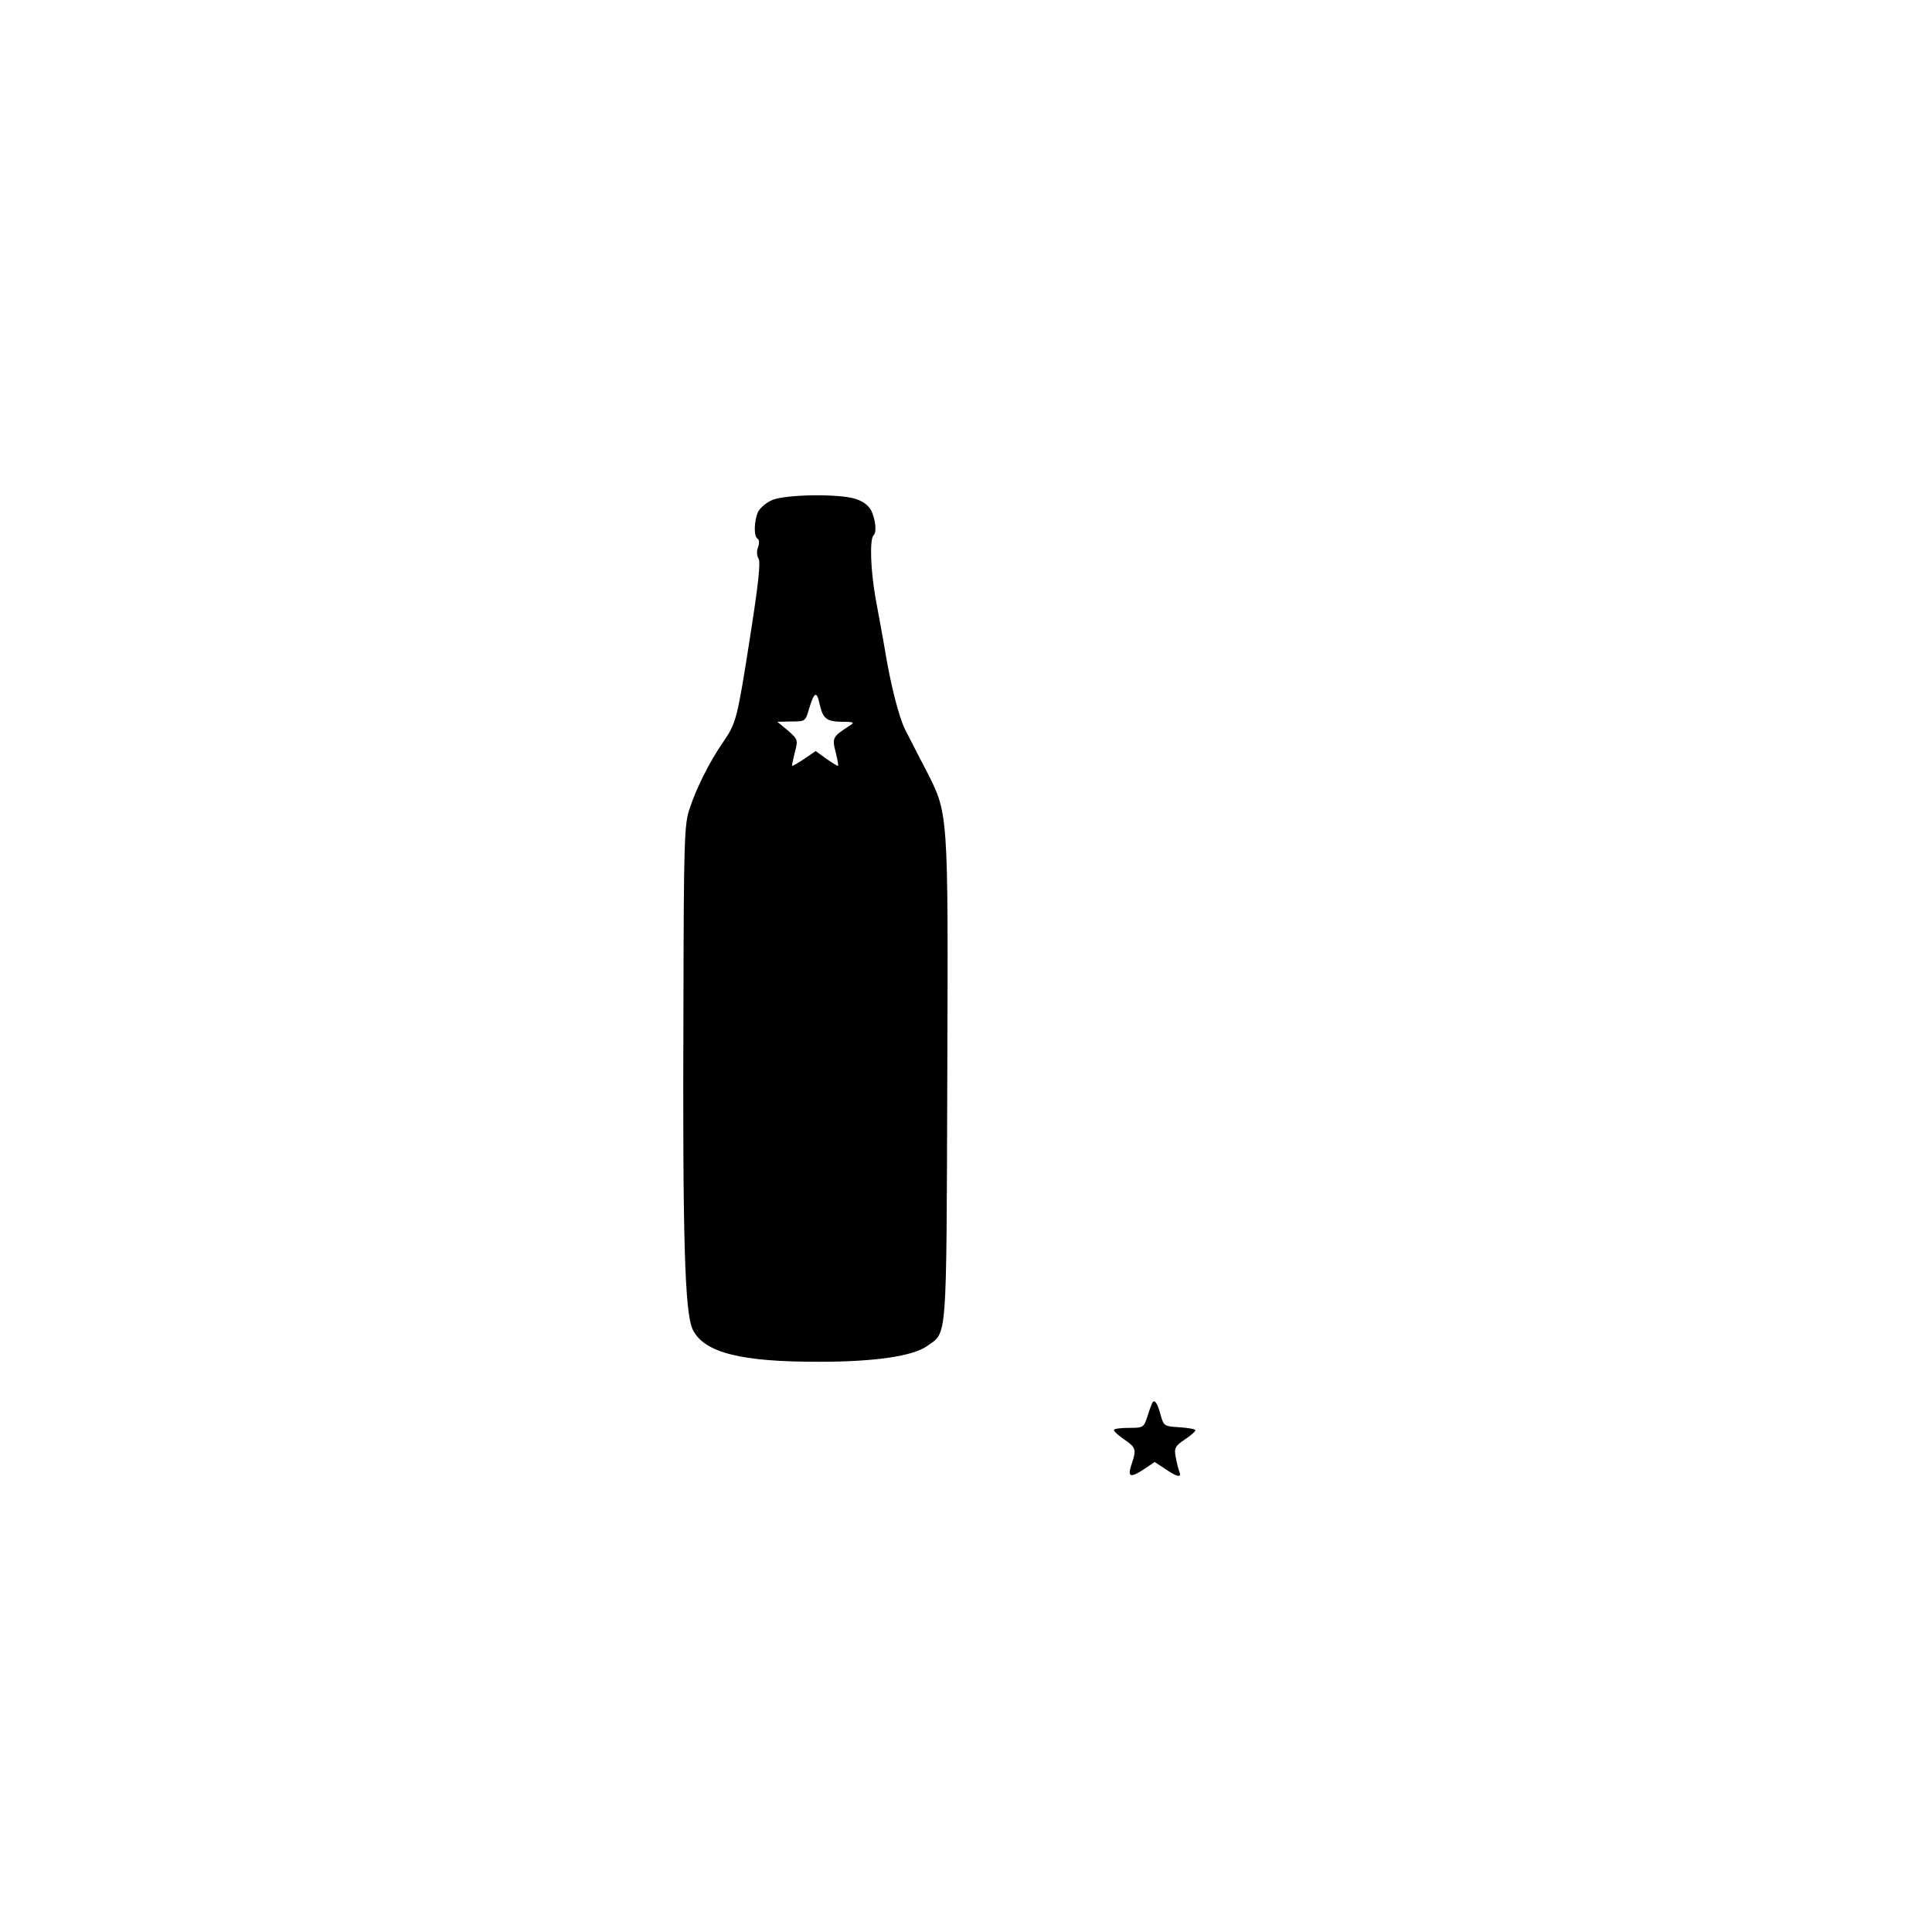 <?xml version="1.0" standalone="no"?>
<!DOCTYPE svg PUBLIC "-//W3C//DTD SVG 20010904//EN"
 "http://www.w3.org/TR/2001/REC-SVG-20010904/DTD/svg10.dtd">
<svg version="1.0" xmlns="http://www.w3.org/2000/svg"
 width="640pt" height="640pt" viewBox="0 0 640 640"
 preserveAspectRatio="xMidYMid meet">
<g transform="translate(0,640) scale(0.1,-0.1)"
fill="#000000" stroke="none">
<path d="M2559 4744 c-20 -8 -41 -26 -48 -40 -13 -30 -15 -81 -1 -89 5 -3 6
-15 1 -28 -5 -12 -4 -29 2 -38 7 -11 -1 -85 -27 -251 -44 -282 -47 -293 -91
-357 -45 -65 -88 -151 -111 -221 -17 -50 -19 -105 -20 -650 -3 -771 4 -1020
31 -1075 38 -76 160 -107 422 -106 182 0 308 19 354 52 67 48 64 -1 67 884 3
906 5 876 -74 1031 -26 49 -55 107 -66 128 -20 40 -48 148 -67 266 -6 36 -20
110 -30 165 -17 94 -21 199 -7 212 11 11 6 53 -8 82 -10 18 -28 31 -54 39 -56
17 -229 14 -273 -4z m156 -676 c11 -49 23 -58 74 -59 39 0 43 -2 27 -12 -58
-37 -60 -41 -48 -88 6 -24 10 -44 8 -46 -1 -1 -18 9 -38 23 l-36 26 -38 -26
c-21 -14 -39 -24 -40 -23 -1 1 3 21 9 45 11 41 10 43 -23 72 l-35 29 46 1 c47
0 47 0 60 45 16 53 25 57 34 13z"/>
<path d="M3817 1753 c-2 -4 -10 -25 -16 -45 -12 -37 -14 -38 -62 -38 -27 0
-49 -3 -49 -7 0 -5 16 -19 35 -32 38 -26 40 -33 24 -80 -15 -44 -6 -48 39 -19
l37 25 35 -23 c39 -27 55 -30 47 -10 -3 8 -9 30 -12 48 -6 31 -3 37 29 59 20
13 36 27 36 31 0 4 -24 8 -52 10 -51 3 -53 4 -63 40 -11 40 -20 54 -28 41z"/>
</g>
</svg>
